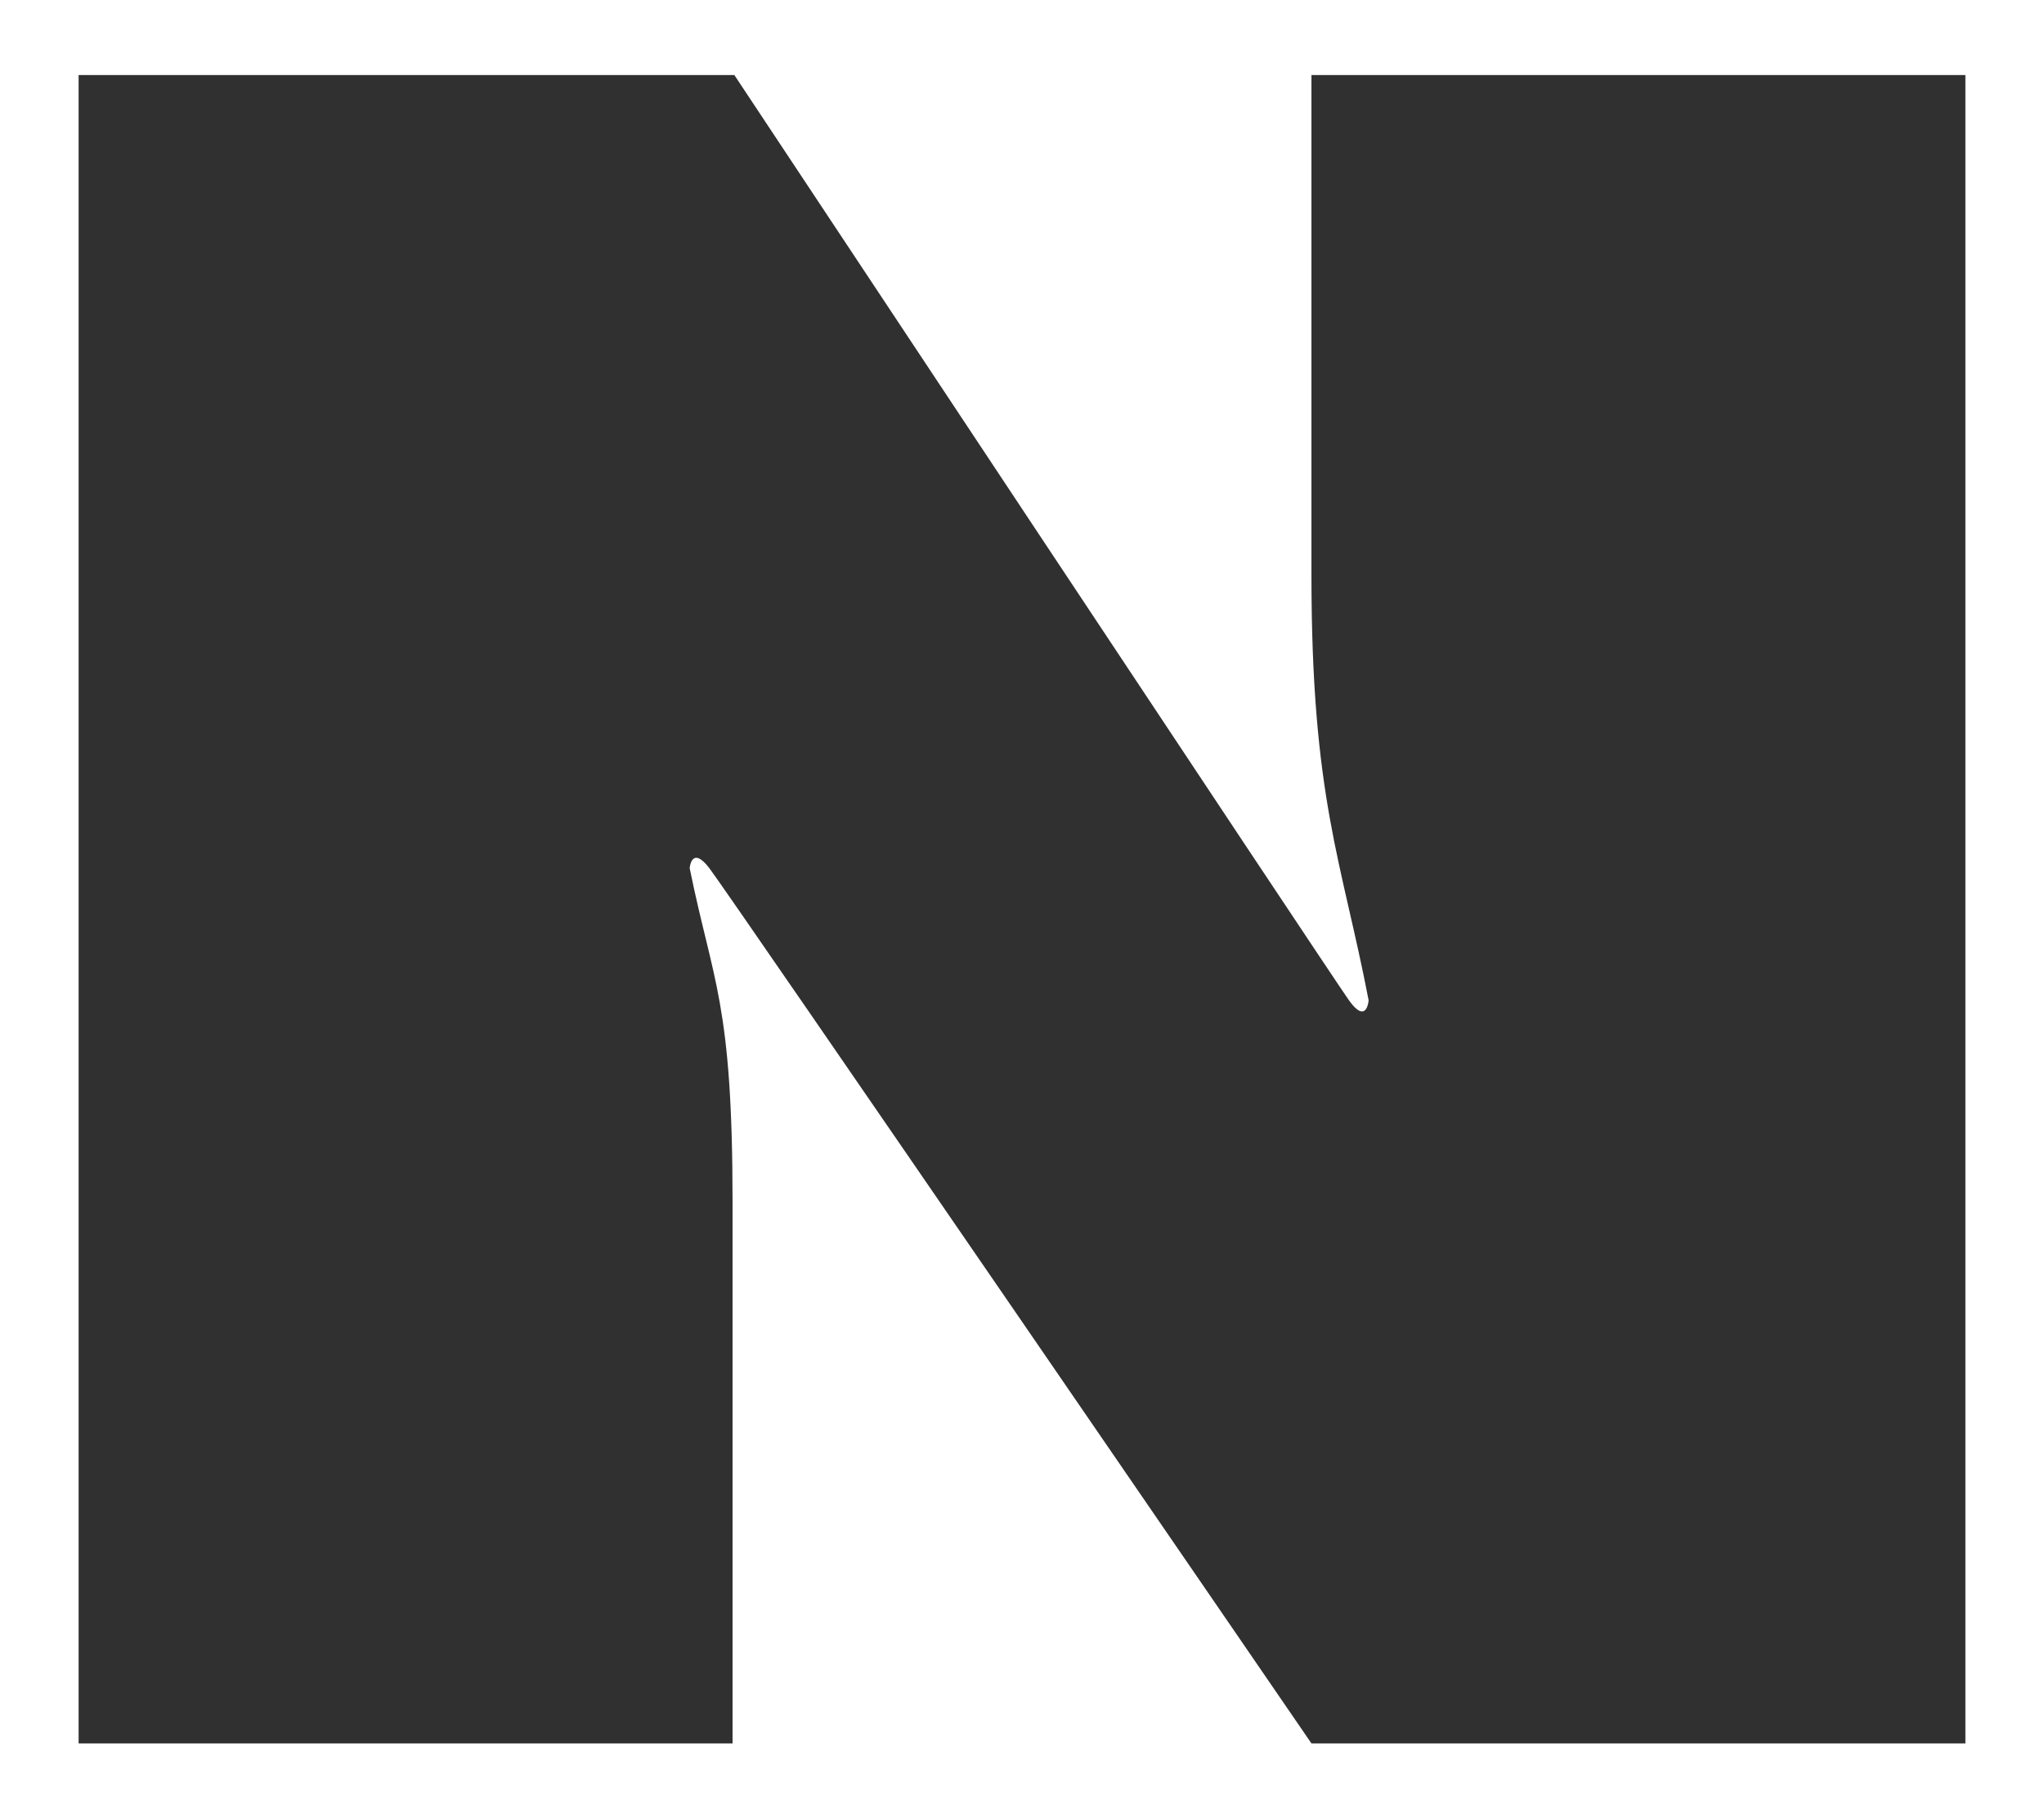 <?xml version="1.0" encoding="utf-8"?>
<!-- Generator: Adobe Illustrator 21.1.0, SVG Export Plug-In . SVG Version: 6.00 Build 0)  -->
<svg version="1.1" id="Layer_1" xmlns="http://www.w3.org/2000/svg" xmlns:xlink="http://www.w3.org/1999/xlink" x="0px" y="0px"
	 viewBox="0 0 114.4 101.5" style="enable-background:new 0 0 114.4 101.5;" xml:space="preserve">
<style type="text/css">
	.st0{fill:#303030;}
</style>
<g>
	<path class="st0" d="M4.4,4.2h36.7c0,0,33.4,50.4,34.4,51.8c1,1.4,1.1,0,1.1,0c-1.5-7.8-3.2-11.3-3.2-23.8v-28H110v93.4H73.4
		c0,0-32.7-47.7-33.7-49s-1.1,0-1.1,0C39.9,55,41,56.1,41,67.3v30.3H4.4V4.2z"/>
</g>
</svg>
